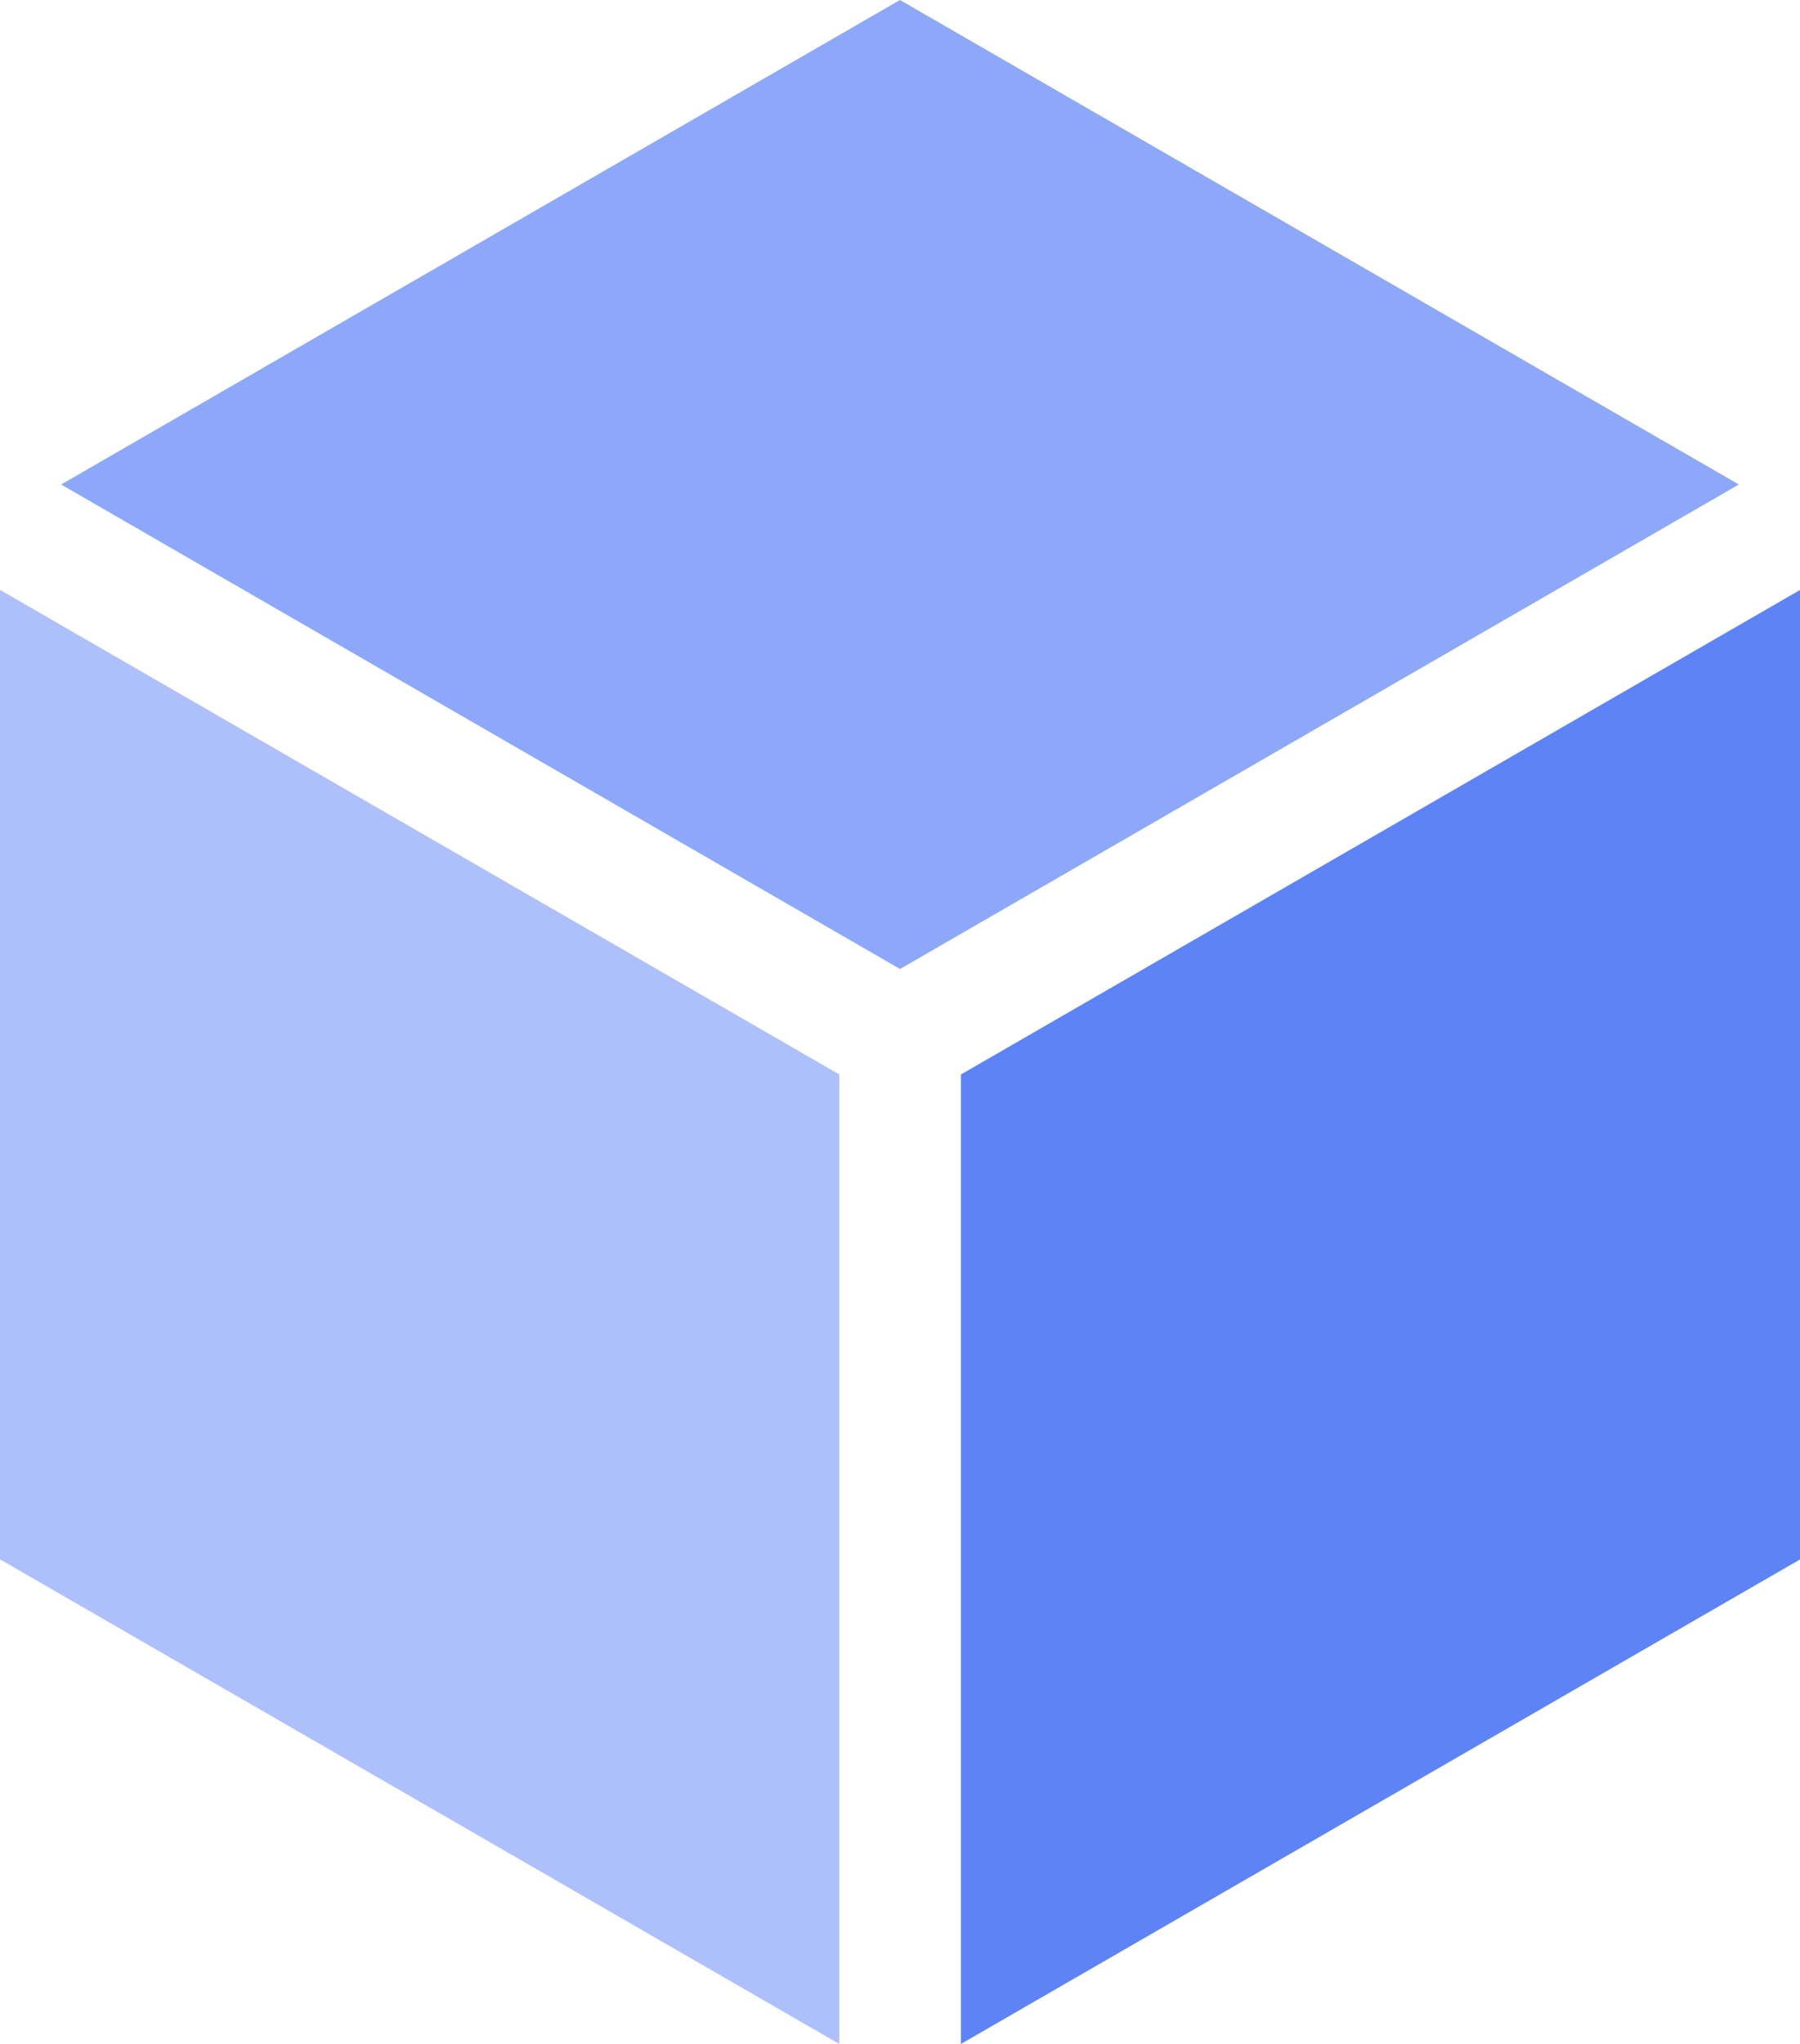 <svg xmlns="http://www.w3.org/2000/svg" width="27.237" height="30.919" viewBox="0 0 27.237 30.919">
    <g fill="#5d83f6">
        <path d="M41.2 7.329L28.506 0 15.813 7.329l12.694 7.329zm0 0" opacity="0.7" transform="translate(-76.666 -286.331) translate(61.778 286.331)"/>
        <path d="M241.273 169.754l12.7-7.331v-14.665l-12.7 7.331zm0 0" transform="translate(-76.666 -286.331) translate(-150.067 147.496)"/>
        <path d="M.5 147.758v14.665l12.7 7.331v-14.666zm0 0" opacity="0.5" transform="translate(-76.666 -286.331) translate(76.166 147.496)"/>
    </g>
</svg>
